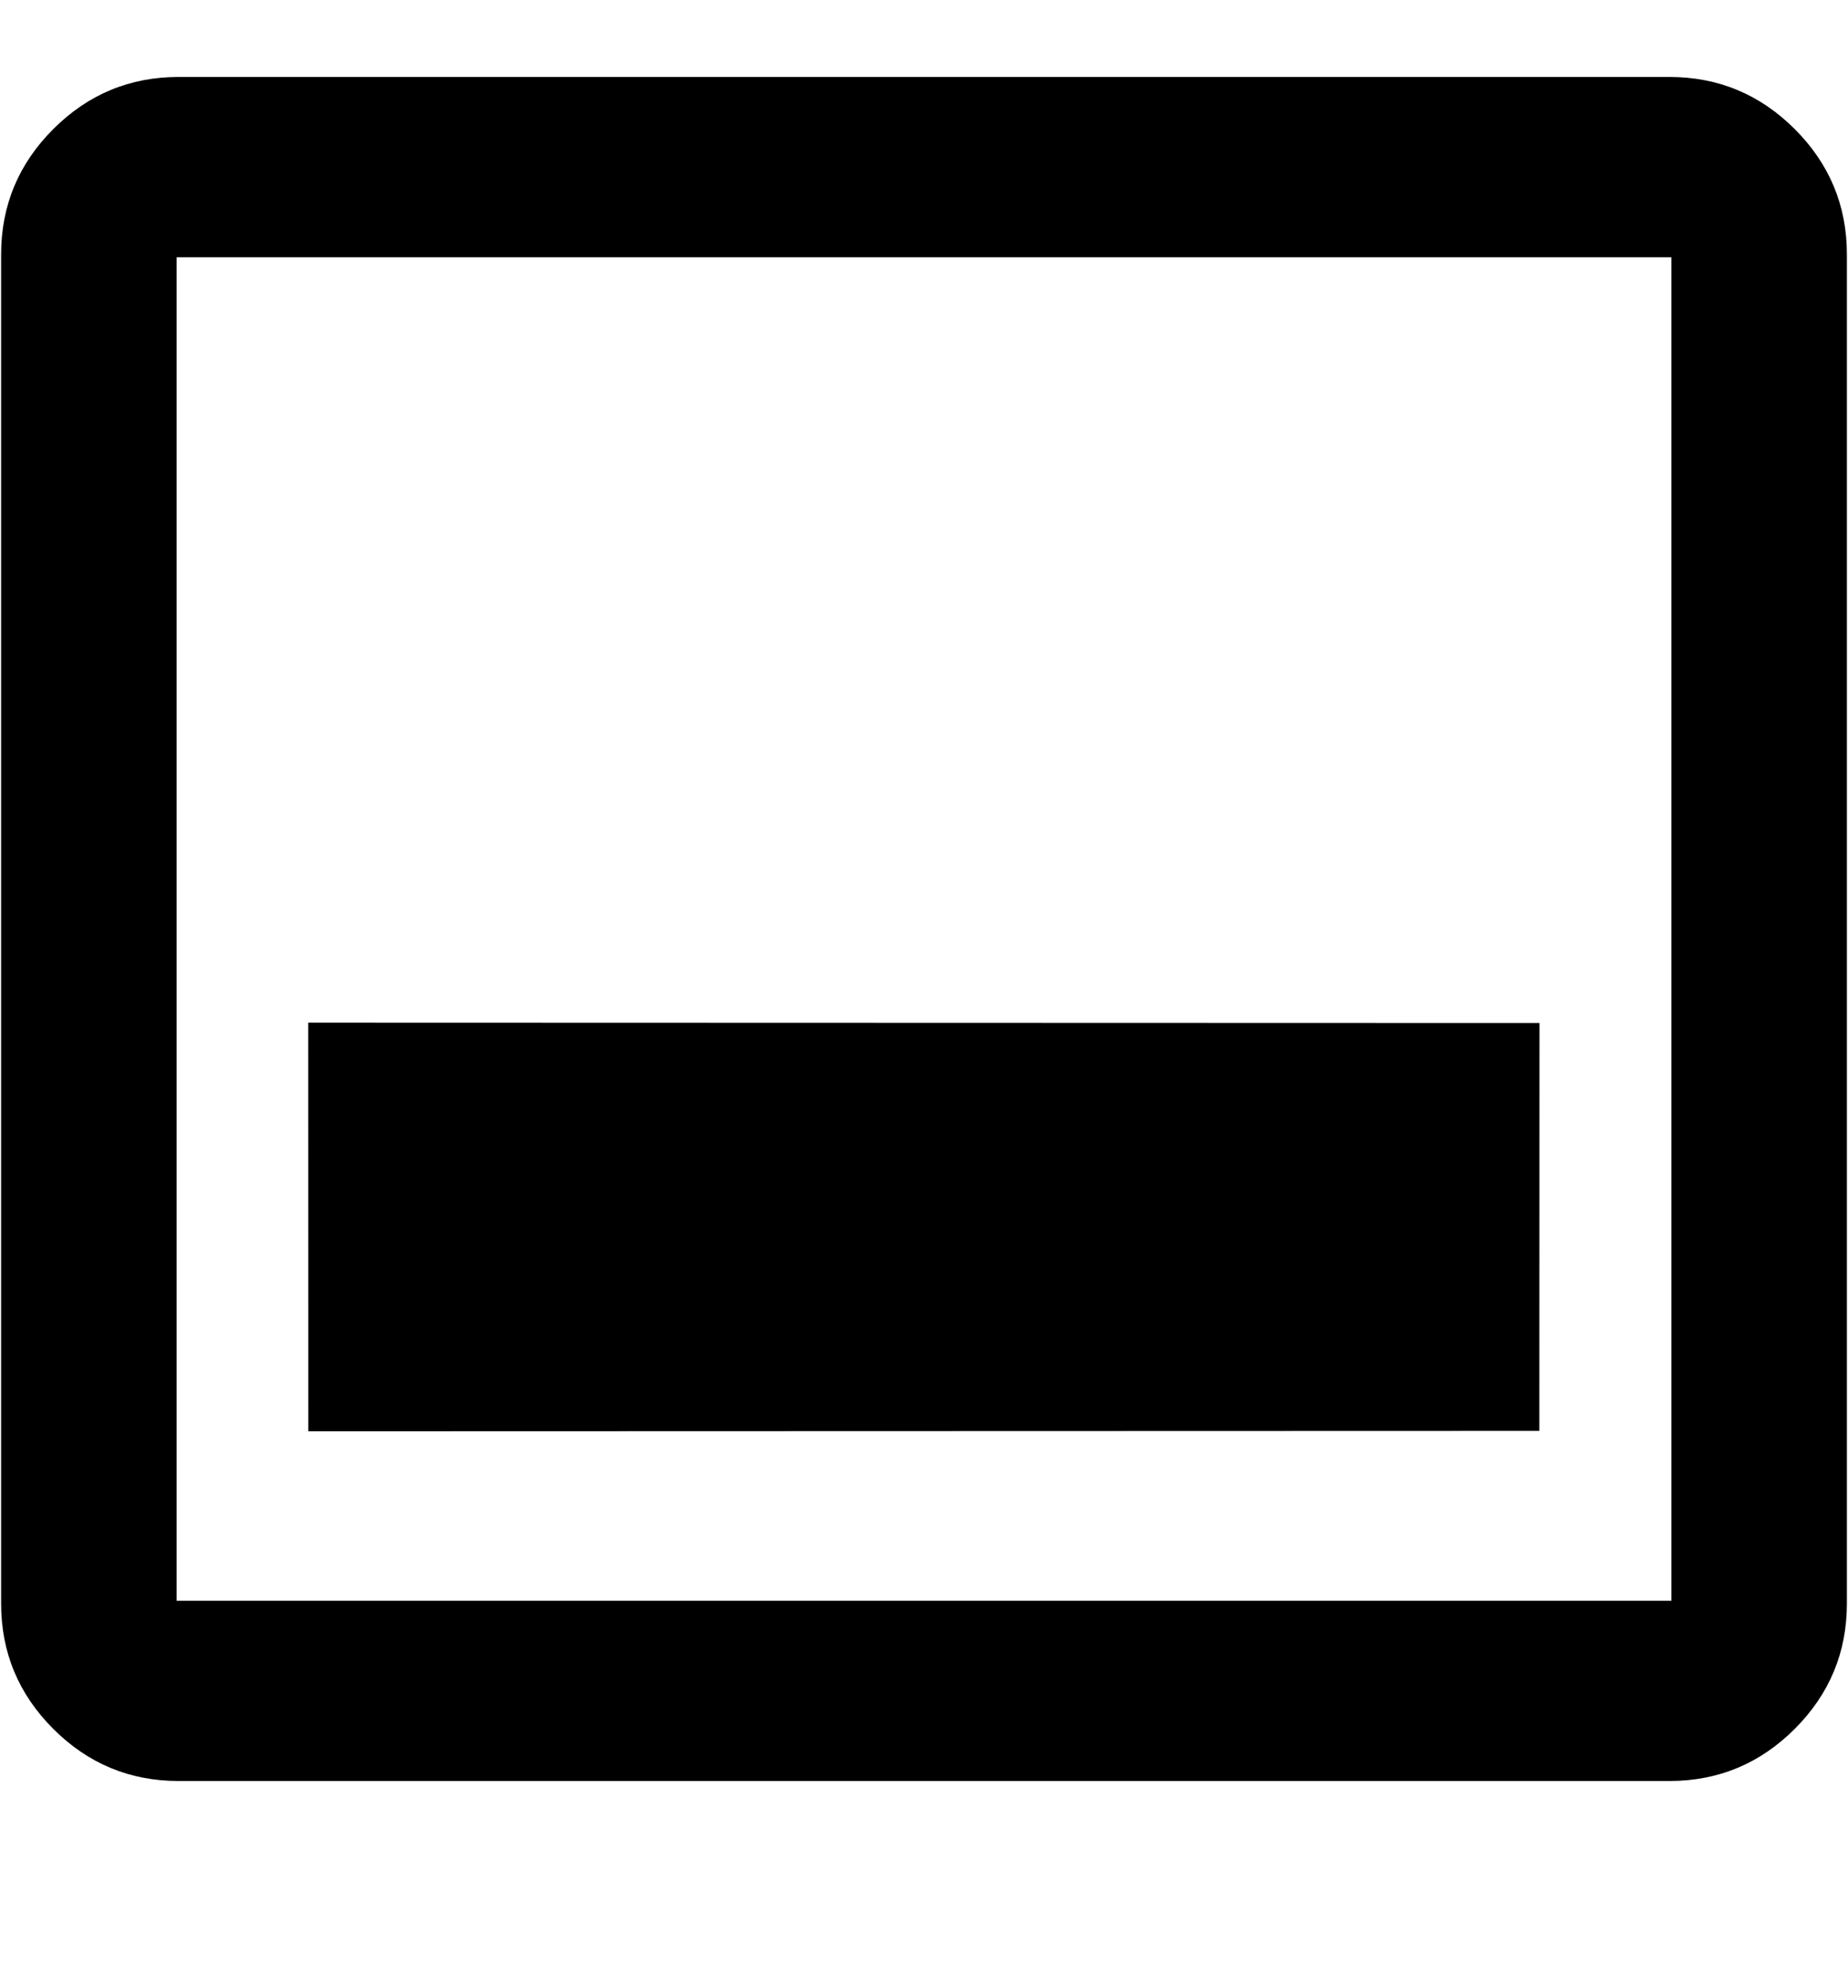<?xml version="1.0" encoding="utf-8"?>
<!-- Generator: Adobe Illustrator 15.0.0, SVG Export Plug-In . SVG Version: 6.00 Build 0)  -->
<!DOCTYPE svg PUBLIC "-//W3C//DTD SVG 1.1//EN" "http://www.w3.org/Graphics/SVG/1.1/DTD/svg11.dtd">
<svg version="1.1" id="Layer_1" xmlns="http://www.w3.org/2000/svg" xmlns:xlink="http://www.w3.org/1999/xlink" x="0px" y="0px"
	 width="476px" height="512px" viewBox="0 0 476 512" enable-background="new 0 0 476 512" xml:space="preserve">
<path d="M462.286,33.25c-8.953-8.952-19.715-13.428-32.286-13.428H46c-12.571,0-23.333,4.476-32.284,13.428
	C4.764,42.202,0.287,52.964,0.287,65.535v347.428c0,12.572,4.477,23.334,13.429,32.286c8.951,8.952,19.713,13.428,32.284,13.428h384
	c12.572,0.001,23.334-4.475,32.286-13.428s13.428-19.715,13.428-32.286V65.535C475.715,52.964,471.239,42.202,462.286,33.25z
	 M430.501,412.25h-385v-346h385V412.25z"/>
<g>
	<rect x="79.5" y="263.5" width="317" height="105"/>
	<path d="M396.5,368.5l-317,0.094h-0.094V368.5l-0.031-105v-0.125H79.5l317,0.094h0.031v0.031L396.5,368.5z M396.5,368.5l-0.031-105
		l0.031,0.031l-317,0.094l0.125-0.125l-0.031,105l-0.094-0.094L396.5,368.5z"/>
</g>
</svg>
